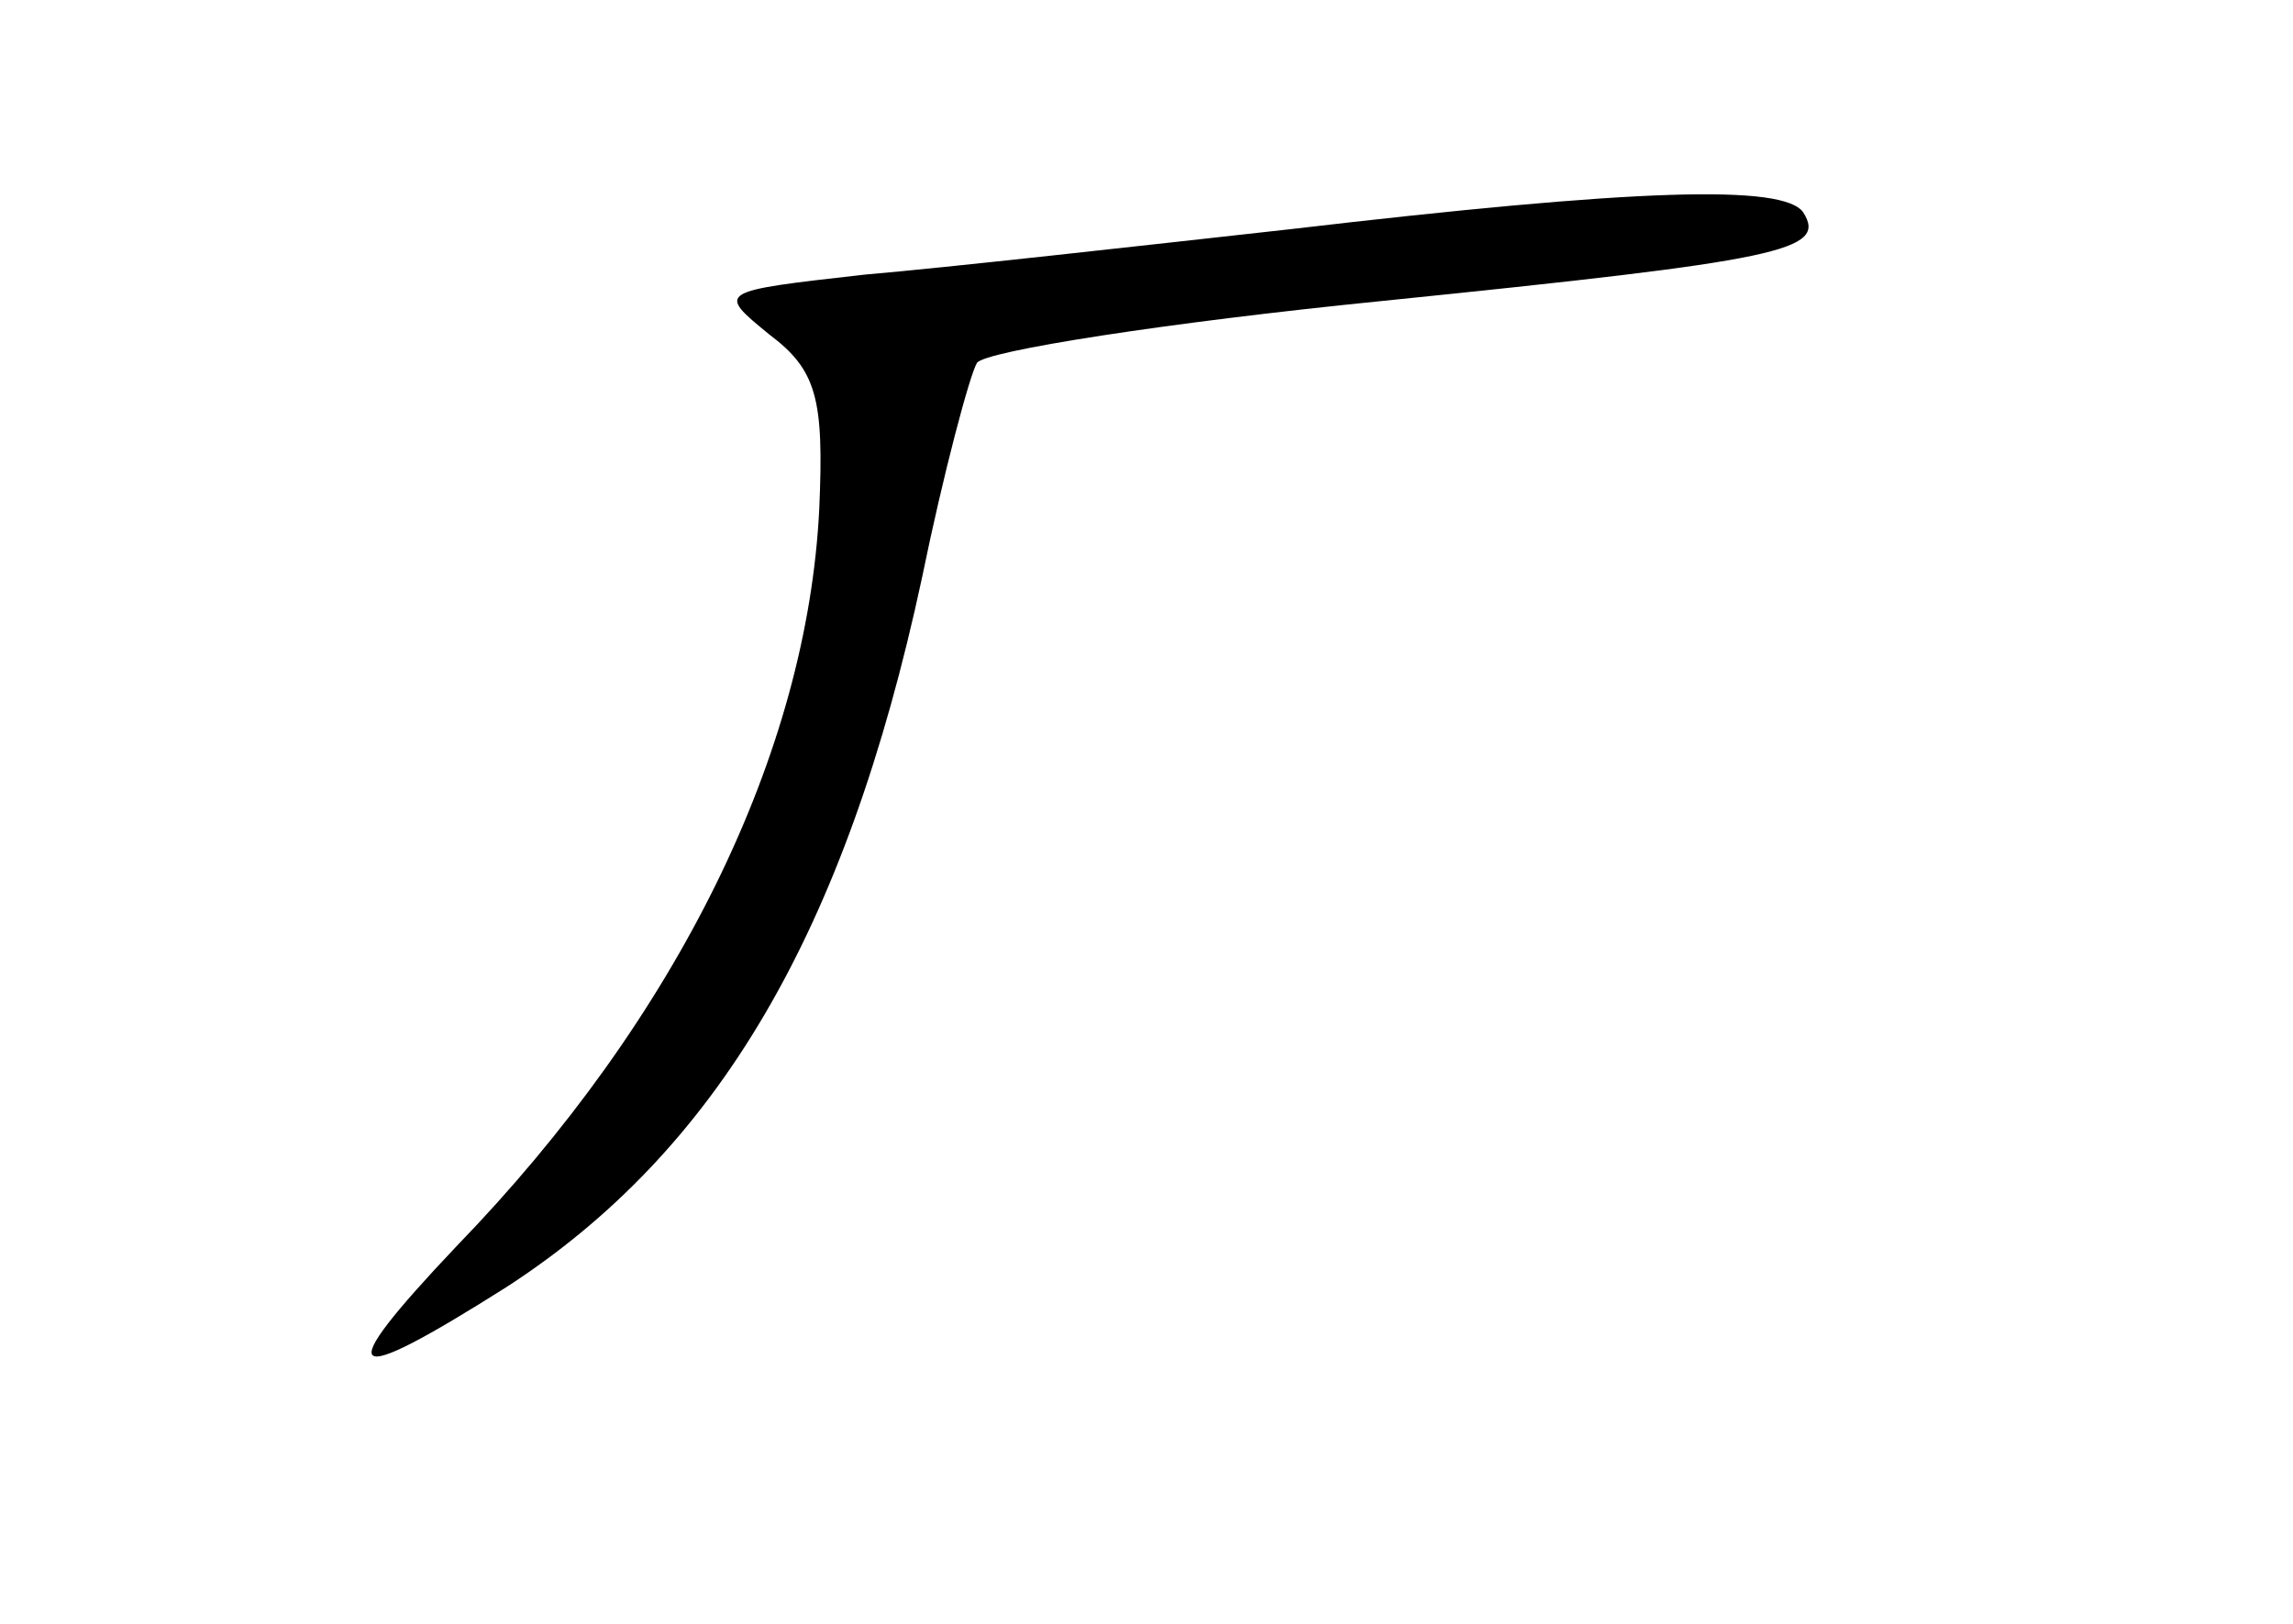 <?xml version="1.0" standalone="no"?>
<!DOCTYPE svg PUBLIC "-//W3C//DTD SVG 20010904//EN"
 "http://www.w3.org/TR/2001/REC-SVG-20010904/DTD/svg10.dtd">
<svg version="1.0" xmlns="http://www.w3.org/2000/svg"
 width="96pt" height="68pt" viewBox="0 0 96 68"
 preserveAspectRatio="xMidYMid meet">
<g transform="translate(0,68) scale(0.1,-0.1)"
fill="#000000" stroke="none">
<path d="M540 584 c-63 -7 -143 -16 -178 -19 -62 -7 -62 -7 -40 -25 20 -15 23
-27 21 -73 -5 -102 -59 -213 -152 -309 -53 -56 -47 -60 21 -17 88 57 142 148
174 297 9 44 20 85 23 90 3 5 80 17 170 26 167 17 186 21 176 37 -8 12 -70 10
-215 -7z"/>
</g>
</svg>
